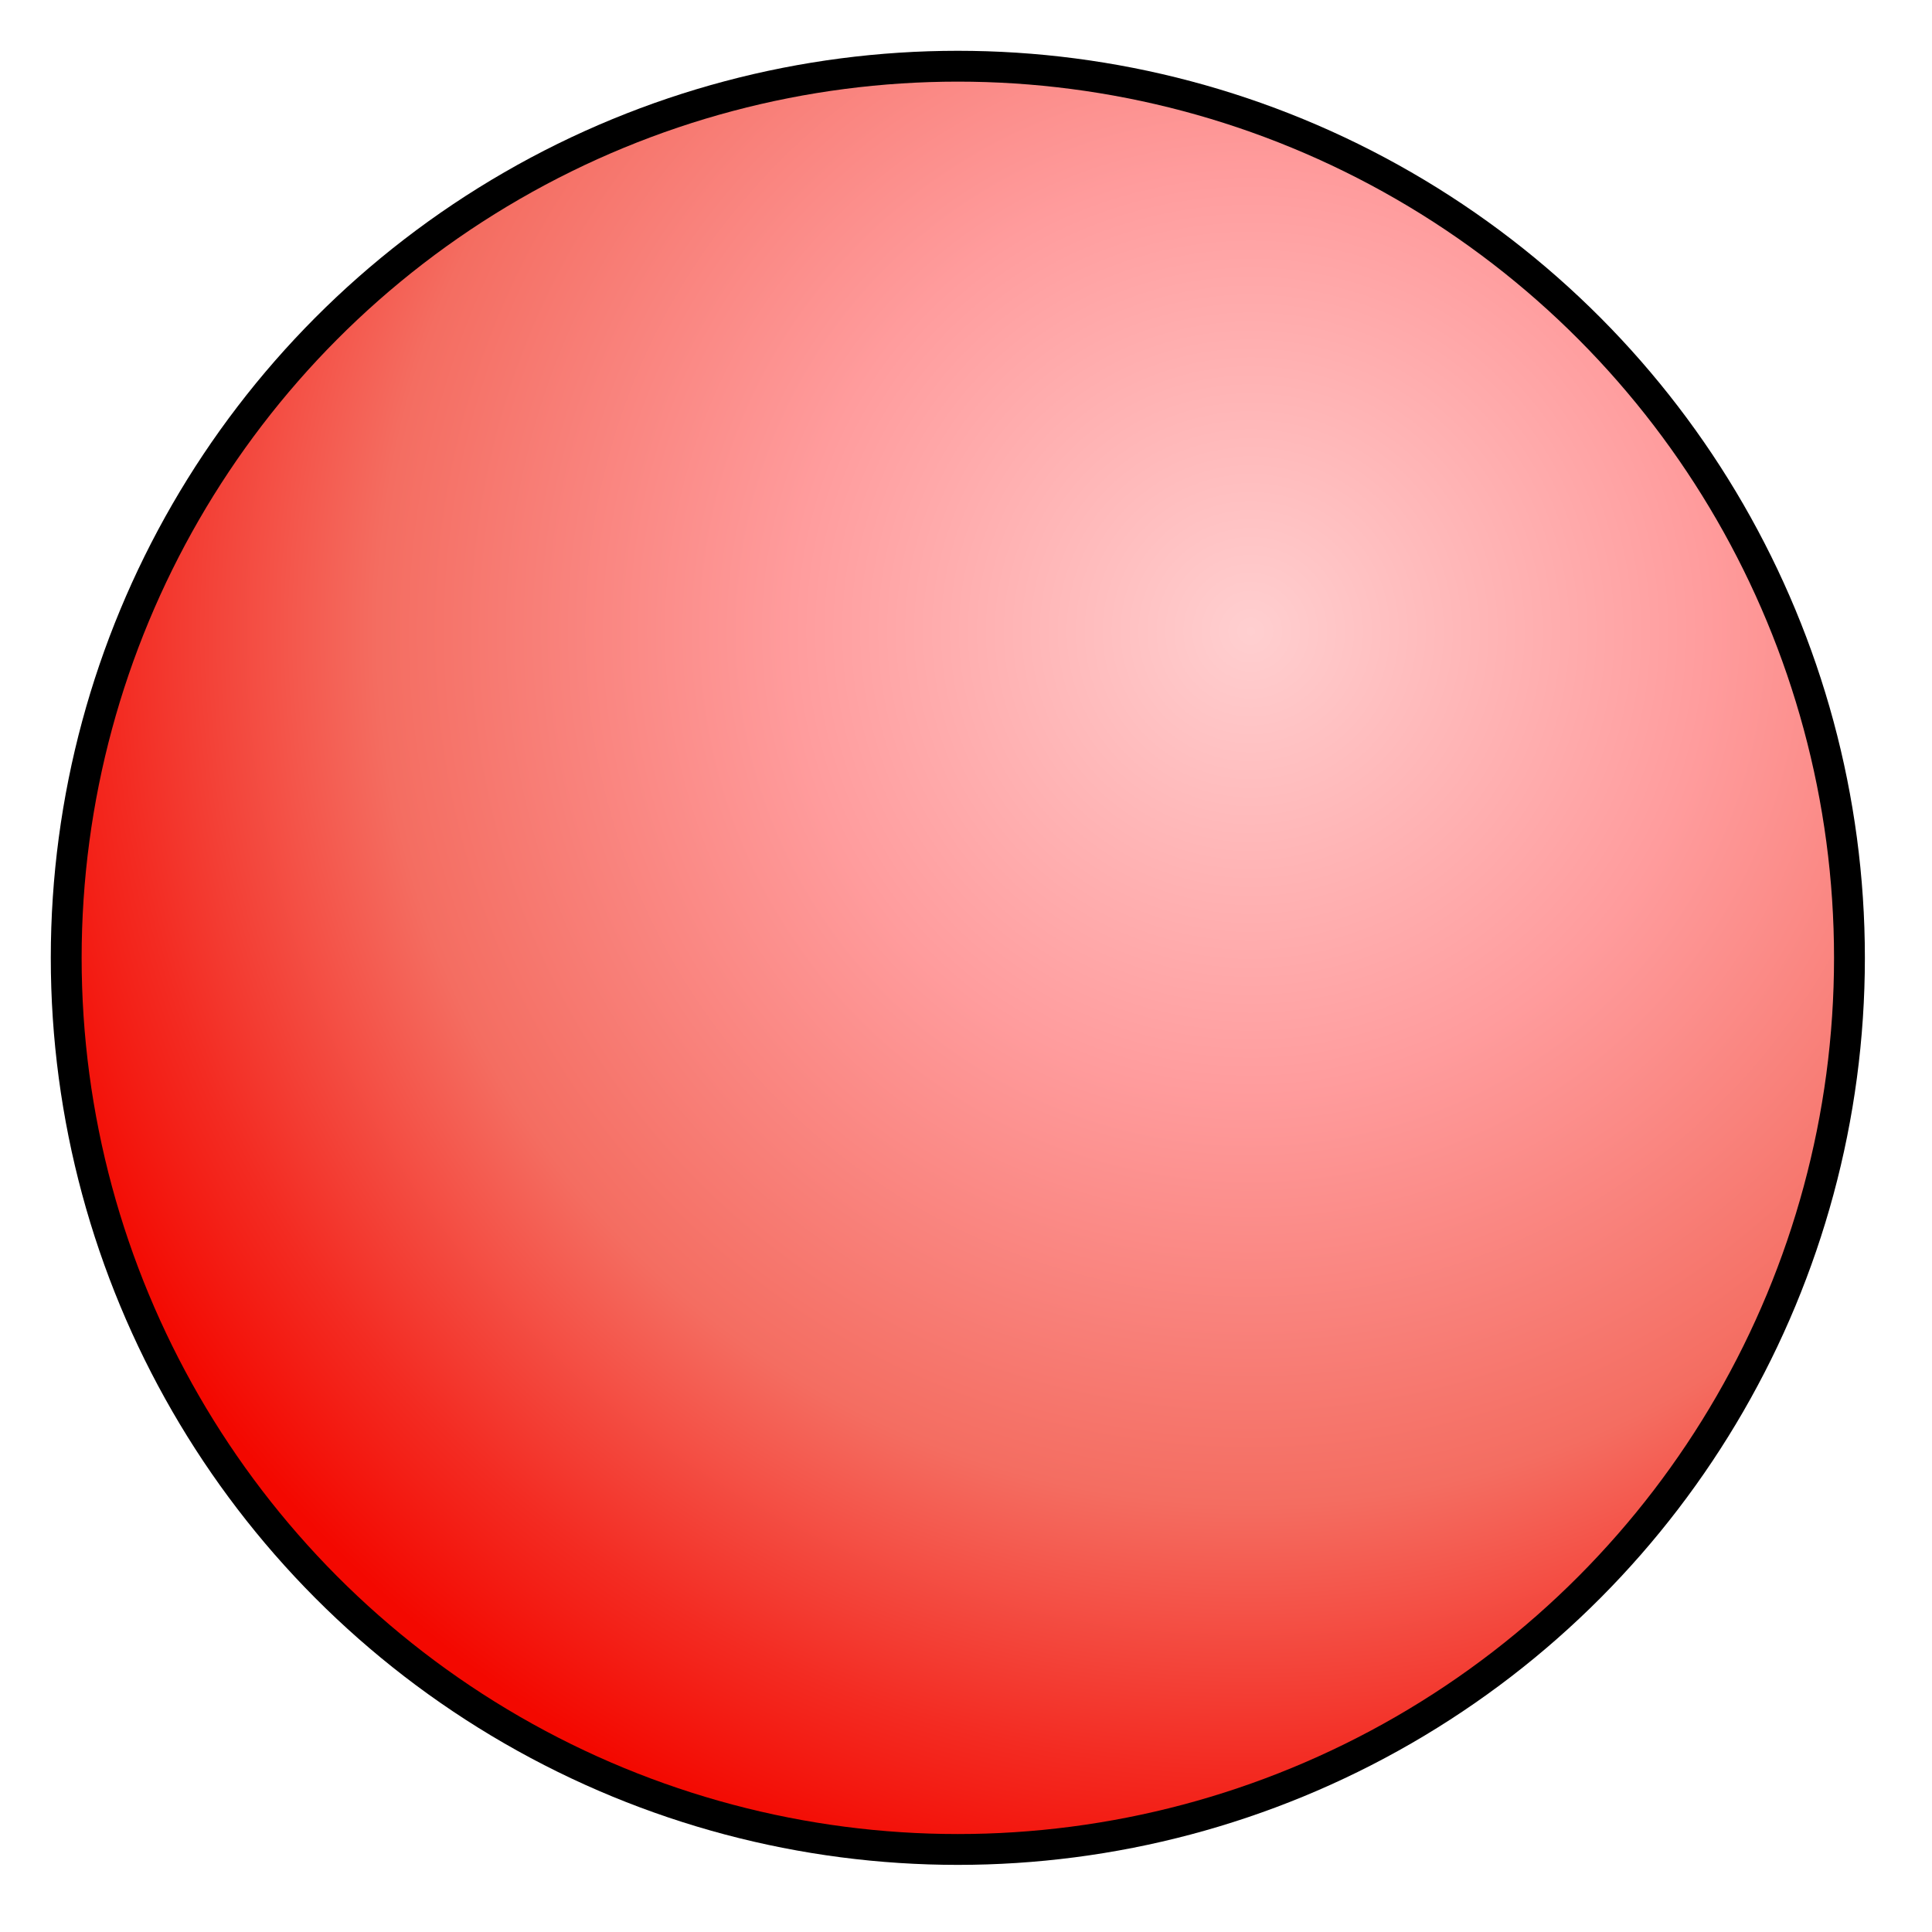 <?xml version="1.0" encoding="utf-8"?>
<!-- Generator: Adobe Illustrator 23.0.0, SVG Export Plug-In . SVG Version: 6.00 Build 0)  -->
<svg version="1.1" id="图层_1" xmlns="http://www.w3.org/2000/svg" xmlns:xlink="http://www.w3.org/1999/xlink" x="0px" y="0px"
	 viewBox="0 0 106.5 106.5" style="enable-background:new 0 0 106.5 106.5;" xml:space="preserve">
<style type="text/css">
	.st0{fill:url(#SVGID_1_);}
</style>
<circle cx="52.8" cy="52.8" r="50"/>
<radialGradient id="SVGID_1_" cx="68.948" cy="28.794" r="71.502" gradientTransform="matrix(1 0 0 1 0 6)" gradientUnits="userSpaceOnUse">
	<stop  offset="0" style="stop-color:#FFCFD0"/>
	<stop  offset="0.353" style="stop-color:#FF9C9D"/>
	<stop  offset="0.673" style="stop-color:#F46D61"/>
	<stop  offset="0.876" style="stop-color:#F32B22"/>
	<stop  offset="1" style="stop-color:#F30800"/>
</radialGradient>
<circle class="st0" cx="52.8" cy="52.8" r="48.3"/>
</svg>
